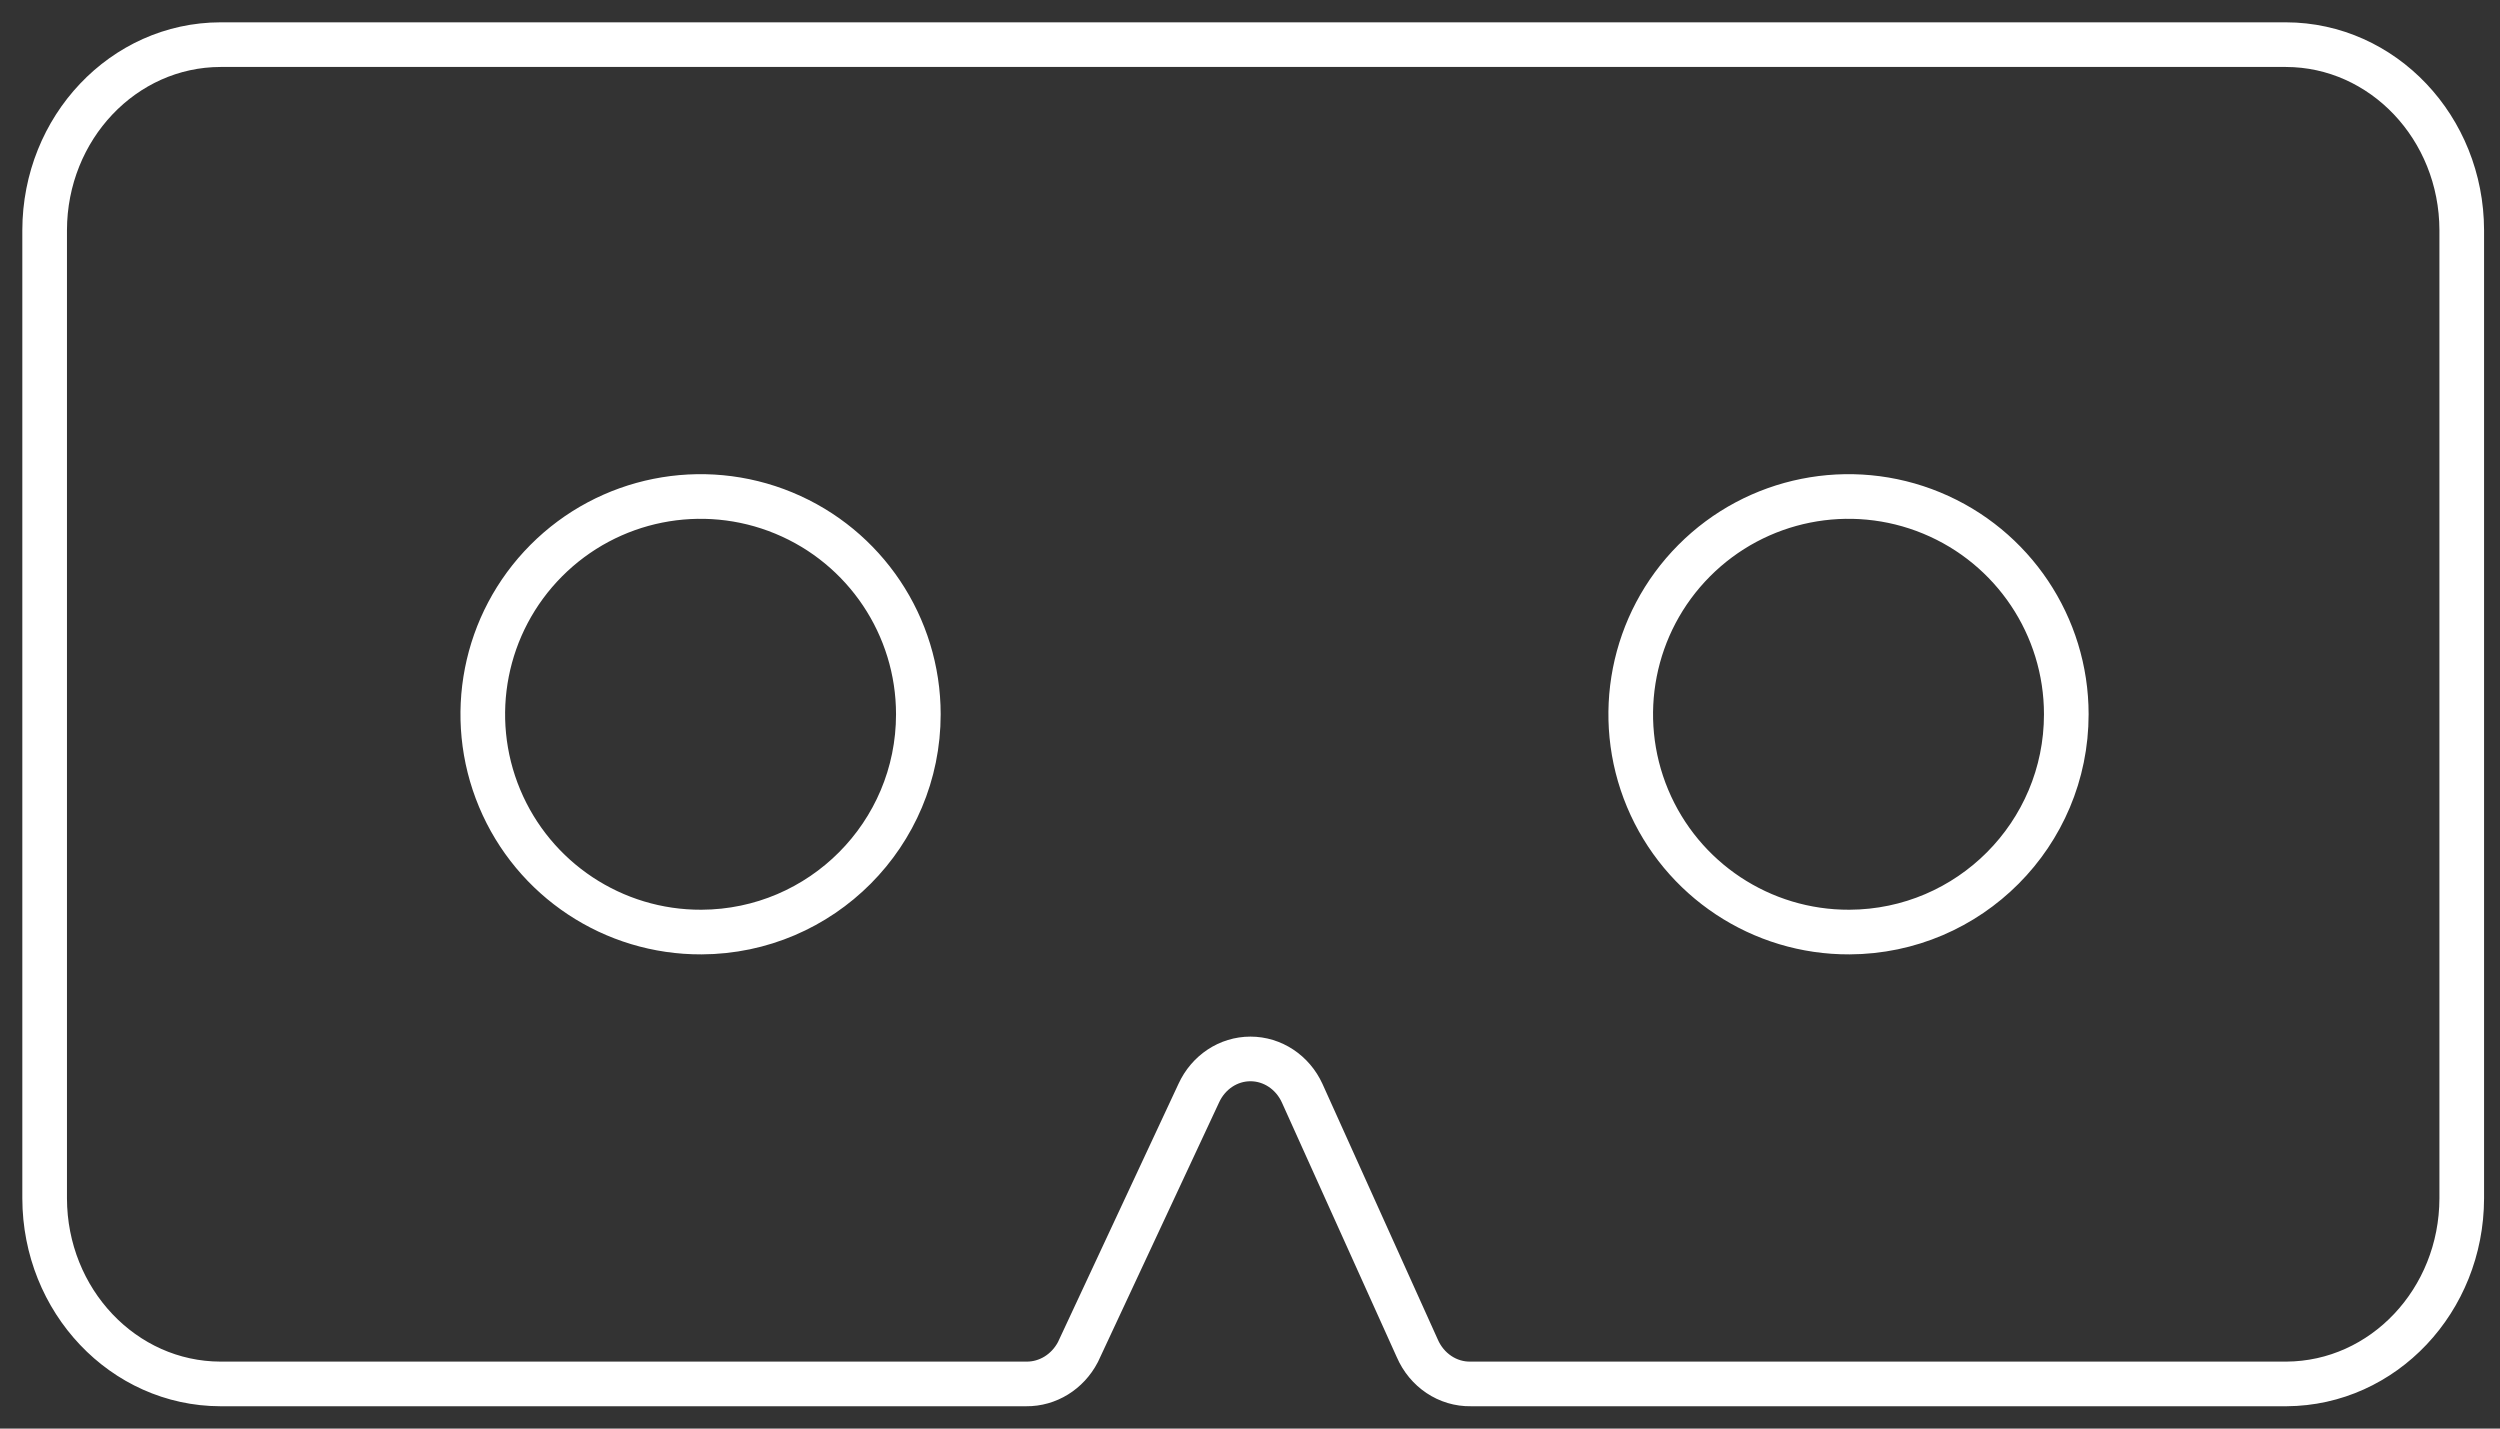 <?xml version="1.0" encoding="UTF-8"?>
<svg width="56px" height="32px" viewBox="0 0 56 32" version="1.1" xmlns="http://www.w3.org/2000/svg" xmlns:xlink="http://www.w3.org/1999/xlink">
    <rect x="0" y="0" width="56" height="32" fill="#333333" stroke="none"/>
    <!-- Generator: Sketch 42 (36781) - http://www.bohemiancoding.com/sketch -->
    <title>Service_VR Icon</title>
    <desc>Created with Sketch.</desc>
    <defs></defs>
    <g id="Page-1" stroke="none" stroke-width="1" fill="none" fill-rule="evenodd">
        <g id="Web-Copy-3" transform="translate(-391, -2183)" stroke="#FFFFFF">
            <g id="Formats" transform="translate(323, 1230)">
                <path d="M119.204,954 L72.939,954 C70.765,954.004 69.004,955.863 69,958.157 L69,979.843 C69.004,982.137 70.765,983.996 72.939,984 L90.989,984 C91.47,984.005 91.914,983.73 92.146,983.286 L94.853,977.486 C95.068,977.017 95.517,976.72 96.01,976.72 C96.503,976.72 96.953,977.017 97.168,977.486 L99.746,983.2 C99.959,983.694 100.429,984.009 100.944,984 L119.217,984 C121.386,983.988 123.139,982.131 123.143,979.843 L123.143,958.157 C123.139,955.863 121.377,954.004 119.204,954 Z M83.714,973.878 C81.739,973.887 79.954,972.704 79.192,970.882 C78.43,969.059 78.842,966.958 80.236,965.558 C81.629,964.158 83.729,963.737 85.555,964.491 C87.38,965.245 88.571,967.025 88.571,969 C88.571,971.686 86.4,973.867 83.714,973.878 L83.714,973.878 Z M109.428,973.878 C107.453,973.887 105.668,972.704 104.906,970.882 C104.144,969.059 104.556,966.958 105.95,965.558 C107.343,964.158 109.443,963.737 111.269,964.491 C113.094,965.245 114.285,967.025 114.285,969 C114.285,971.686 112.114,973.867 109.428,973.878 L109.428,973.878 Z" id="Service_VR-Icon"></path>
            </g>
        </g>
    </g>
</svg>